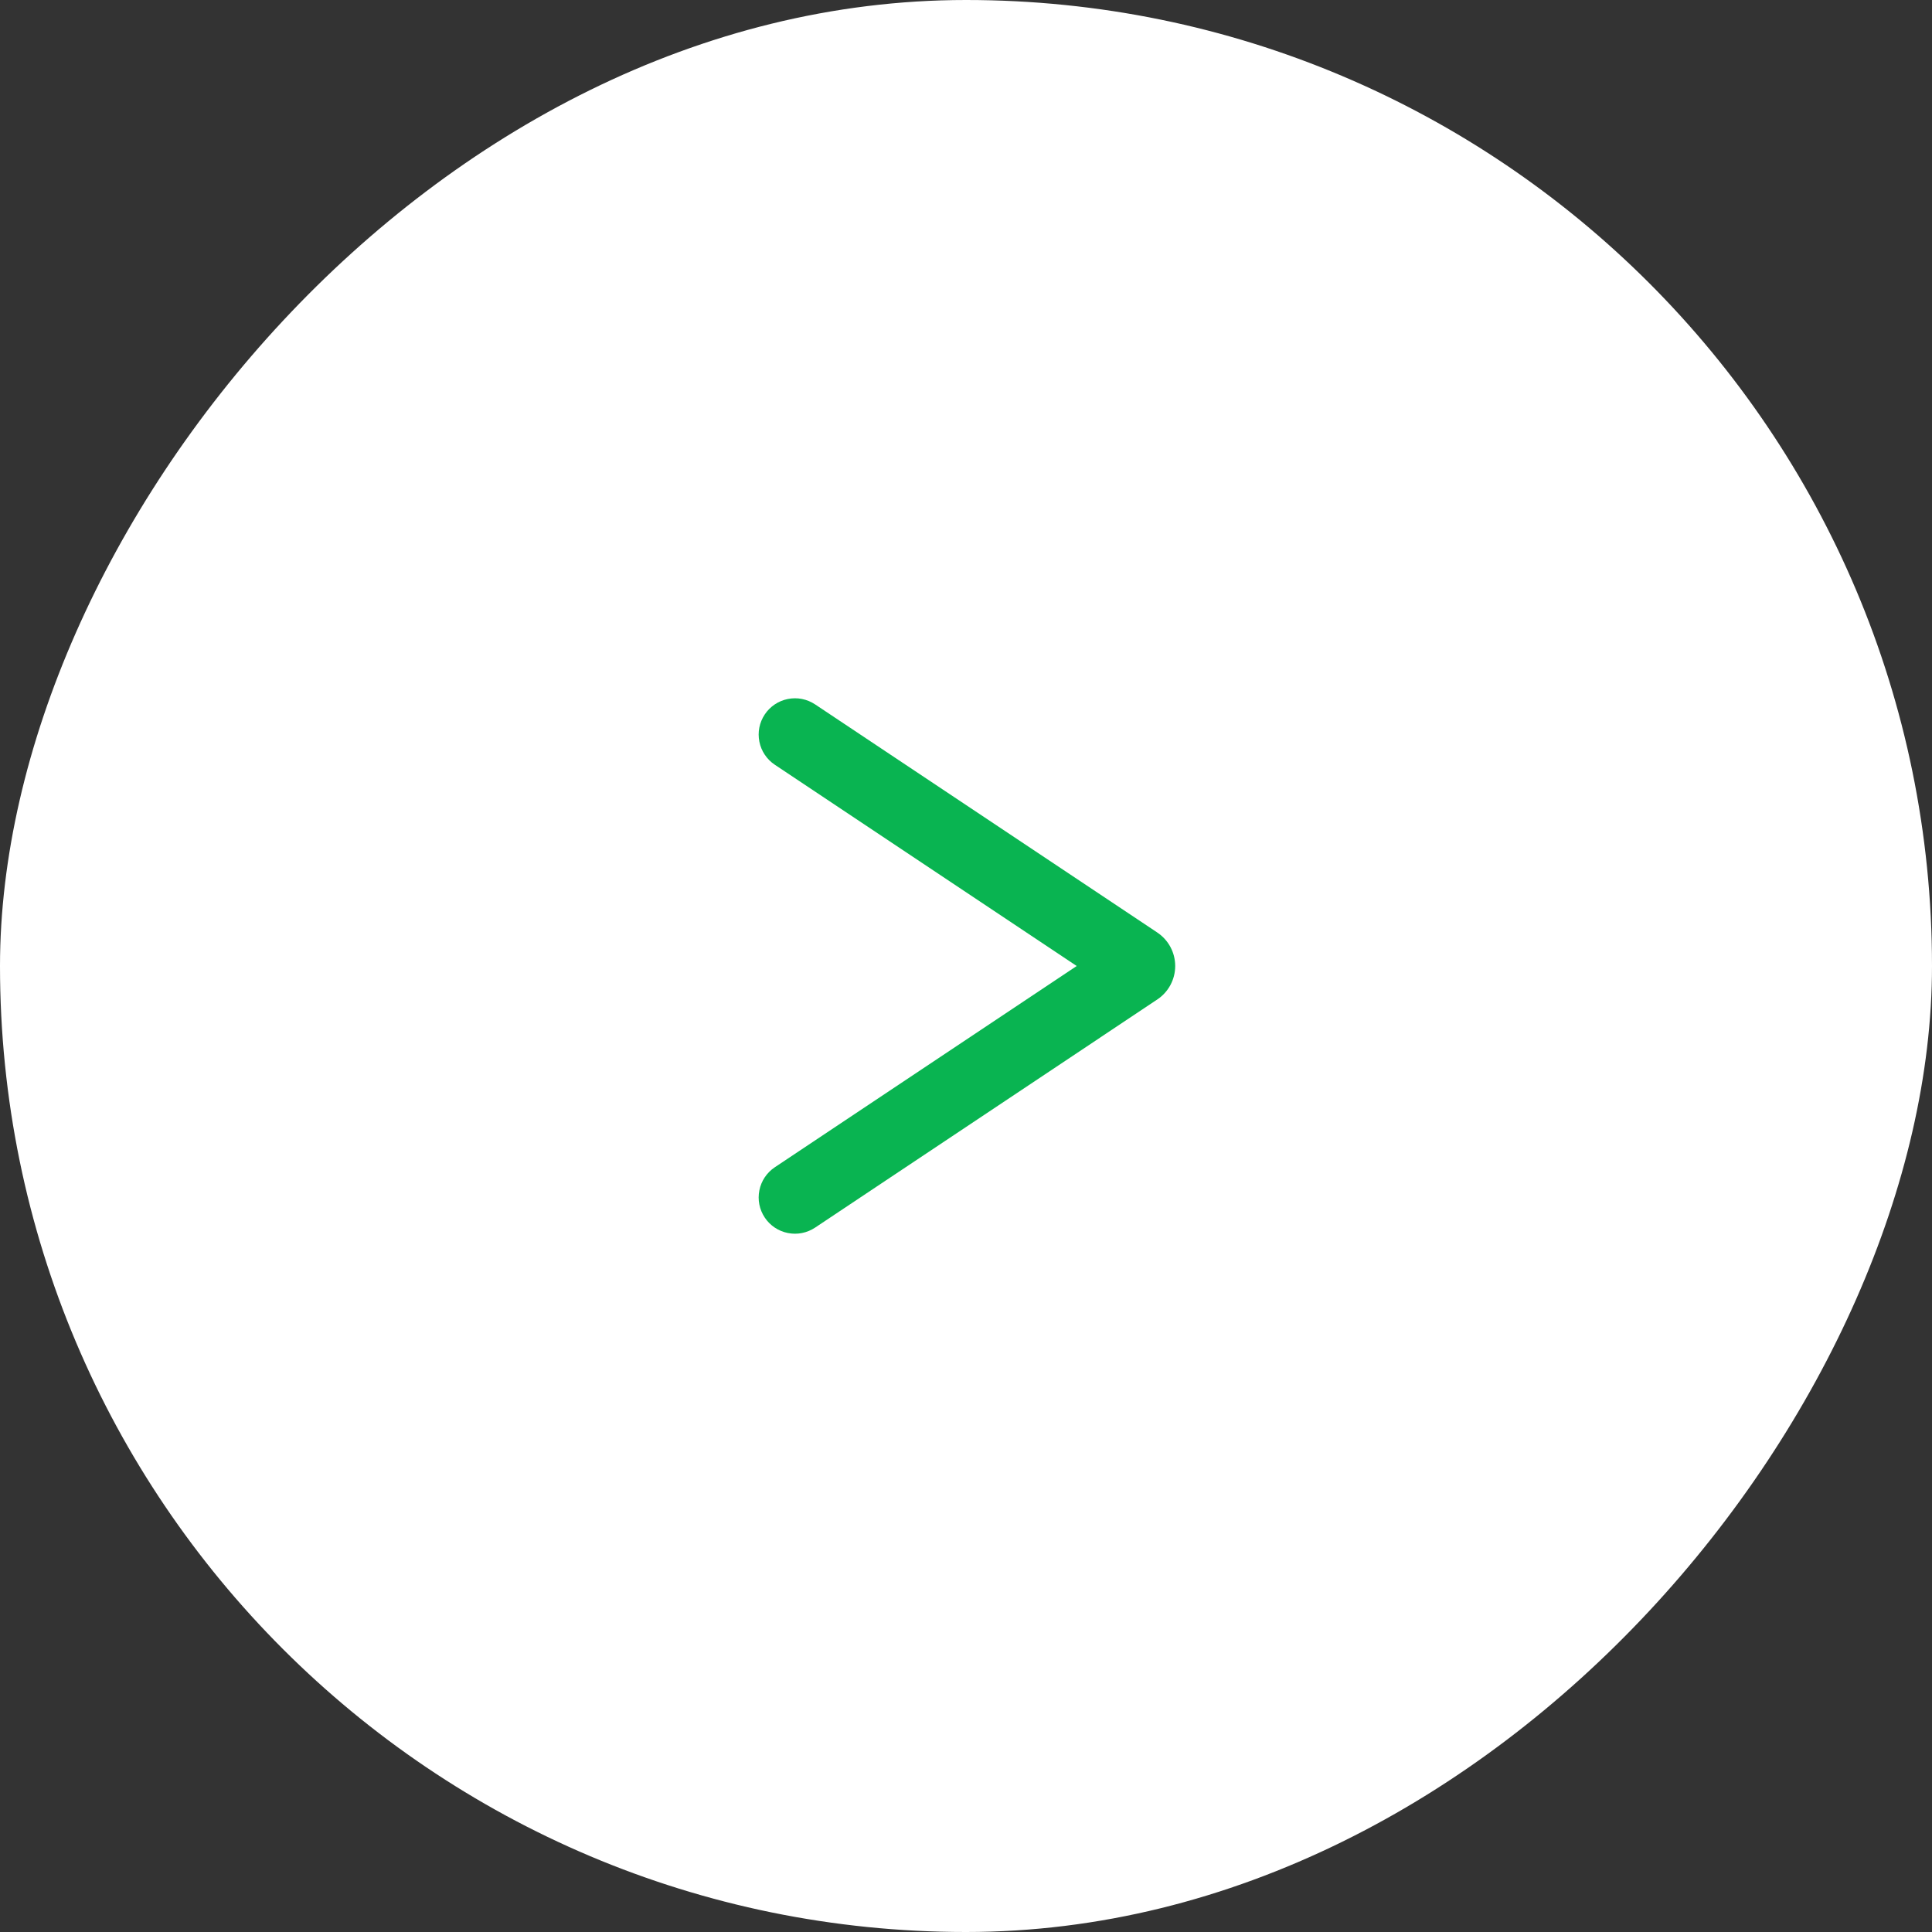<svg width="60" height="60" viewBox="0 0 60 60" fill="none" xmlns="http://www.w3.org/2000/svg">
<rect x="0" y="0" width="60" height="60" fill="#333333" stroke="none"/>
<rect width="60" height="60" rx="30" transform="matrix(-1 0 0 1 60 0)" fill="white"/>
<path fill-rule="evenodd" clip-rule="evenodd" d="M24.063 36.25L33.438 30L24.063 23.75C23.939 23.668 23.834 23.562 23.751 23.439C23.669 23.317 23.612 23.179 23.583 23.034C23.554 22.888 23.553 22.739 23.582 22.594C23.611 22.449 23.668 22.311 23.75 22.188C23.832 22.064 23.938 21.959 24.061 21.876C24.183 21.794 24.322 21.737 24.467 21.708C24.612 21.679 24.761 21.678 24.906 21.707C25.051 21.736 25.189 21.793 25.313 21.875L35.94 28.96C36.111 29.074 36.252 29.229 36.349 29.41C36.446 29.592 36.497 29.794 36.497 30C36.497 30.206 36.446 30.408 36.349 30.59C36.252 30.771 36.111 30.926 35.94 31.04L25.313 38.125C25.189 38.207 25.051 38.264 24.906 38.293C24.761 38.322 24.612 38.321 24.467 38.292C24.322 38.263 24.183 38.206 24.061 38.124C23.938 38.041 23.832 37.936 23.75 37.812C23.668 37.689 23.611 37.551 23.582 37.406C23.553 37.261 23.554 37.112 23.583 36.967C23.612 36.822 23.669 36.684 23.751 36.561C23.834 36.438 23.939 36.332 24.063 36.25Z" fill="#09B451"/>
</svg>
